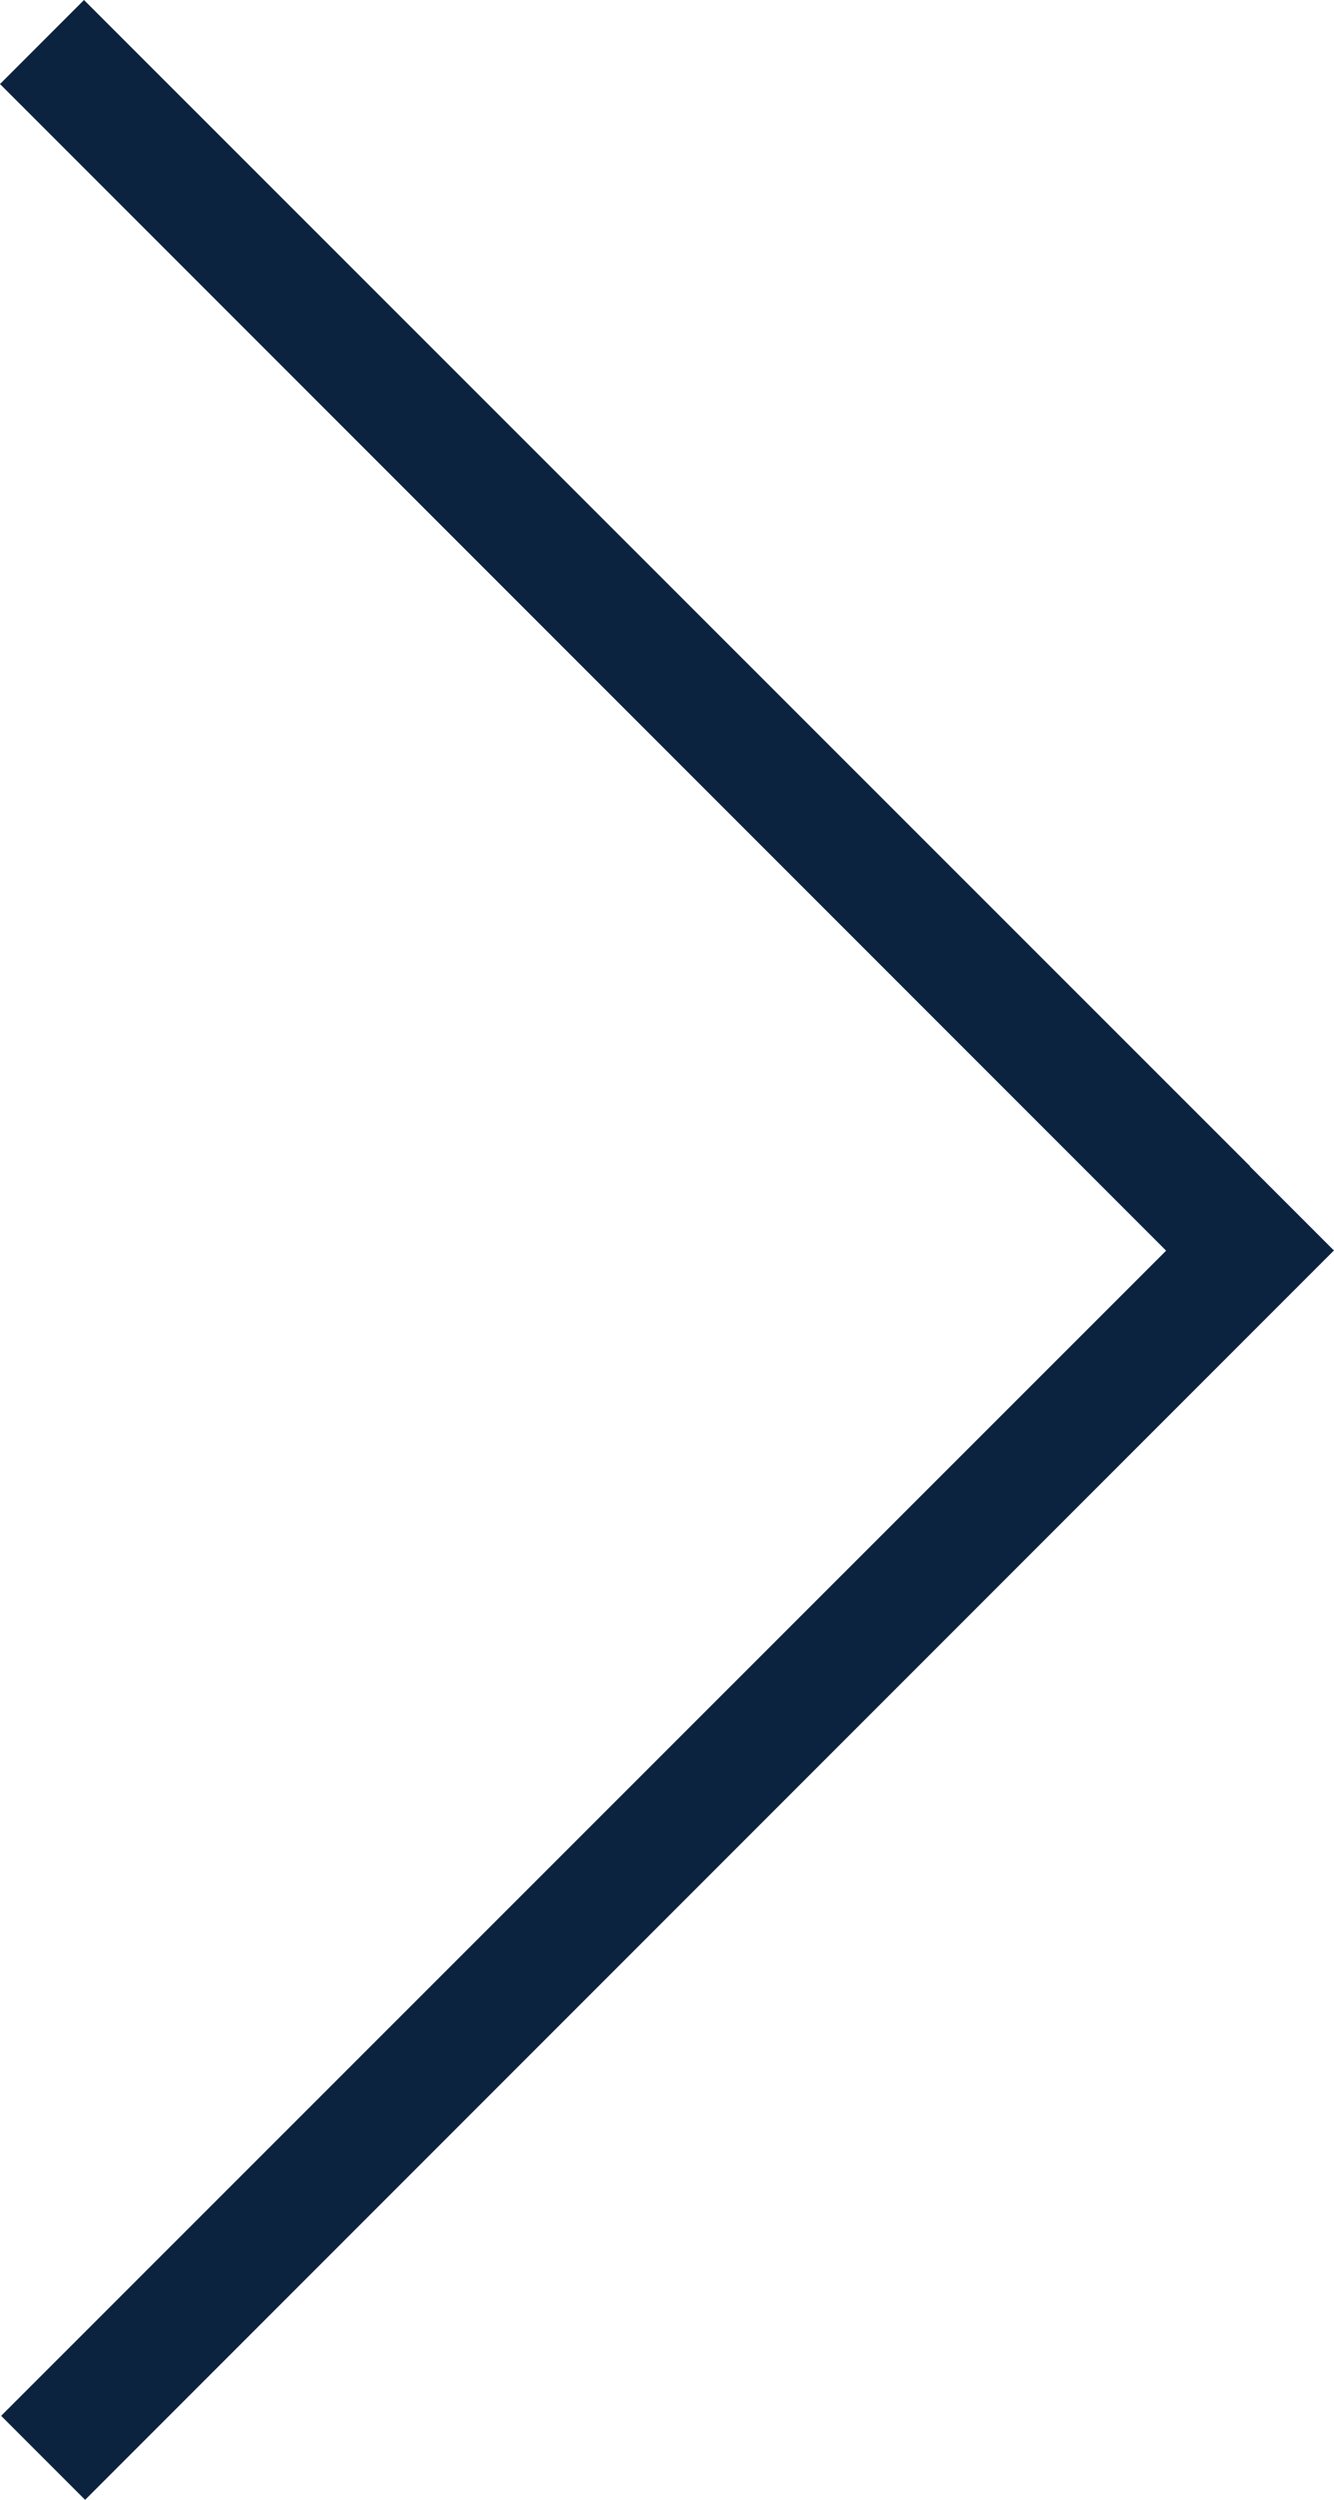 <svg xmlns='http://www.w3.org/2000/svg' viewBox='0 0 111.18 208.248' width='111.18' height='208.248'><path d='M7.094 208.25l104.094-104.094-.094-.062-6.906-6.907v-.03L7 0 0 7l97.188 97.187L.094 201.25l7 7z' fill='#0c2340'/></svg>
